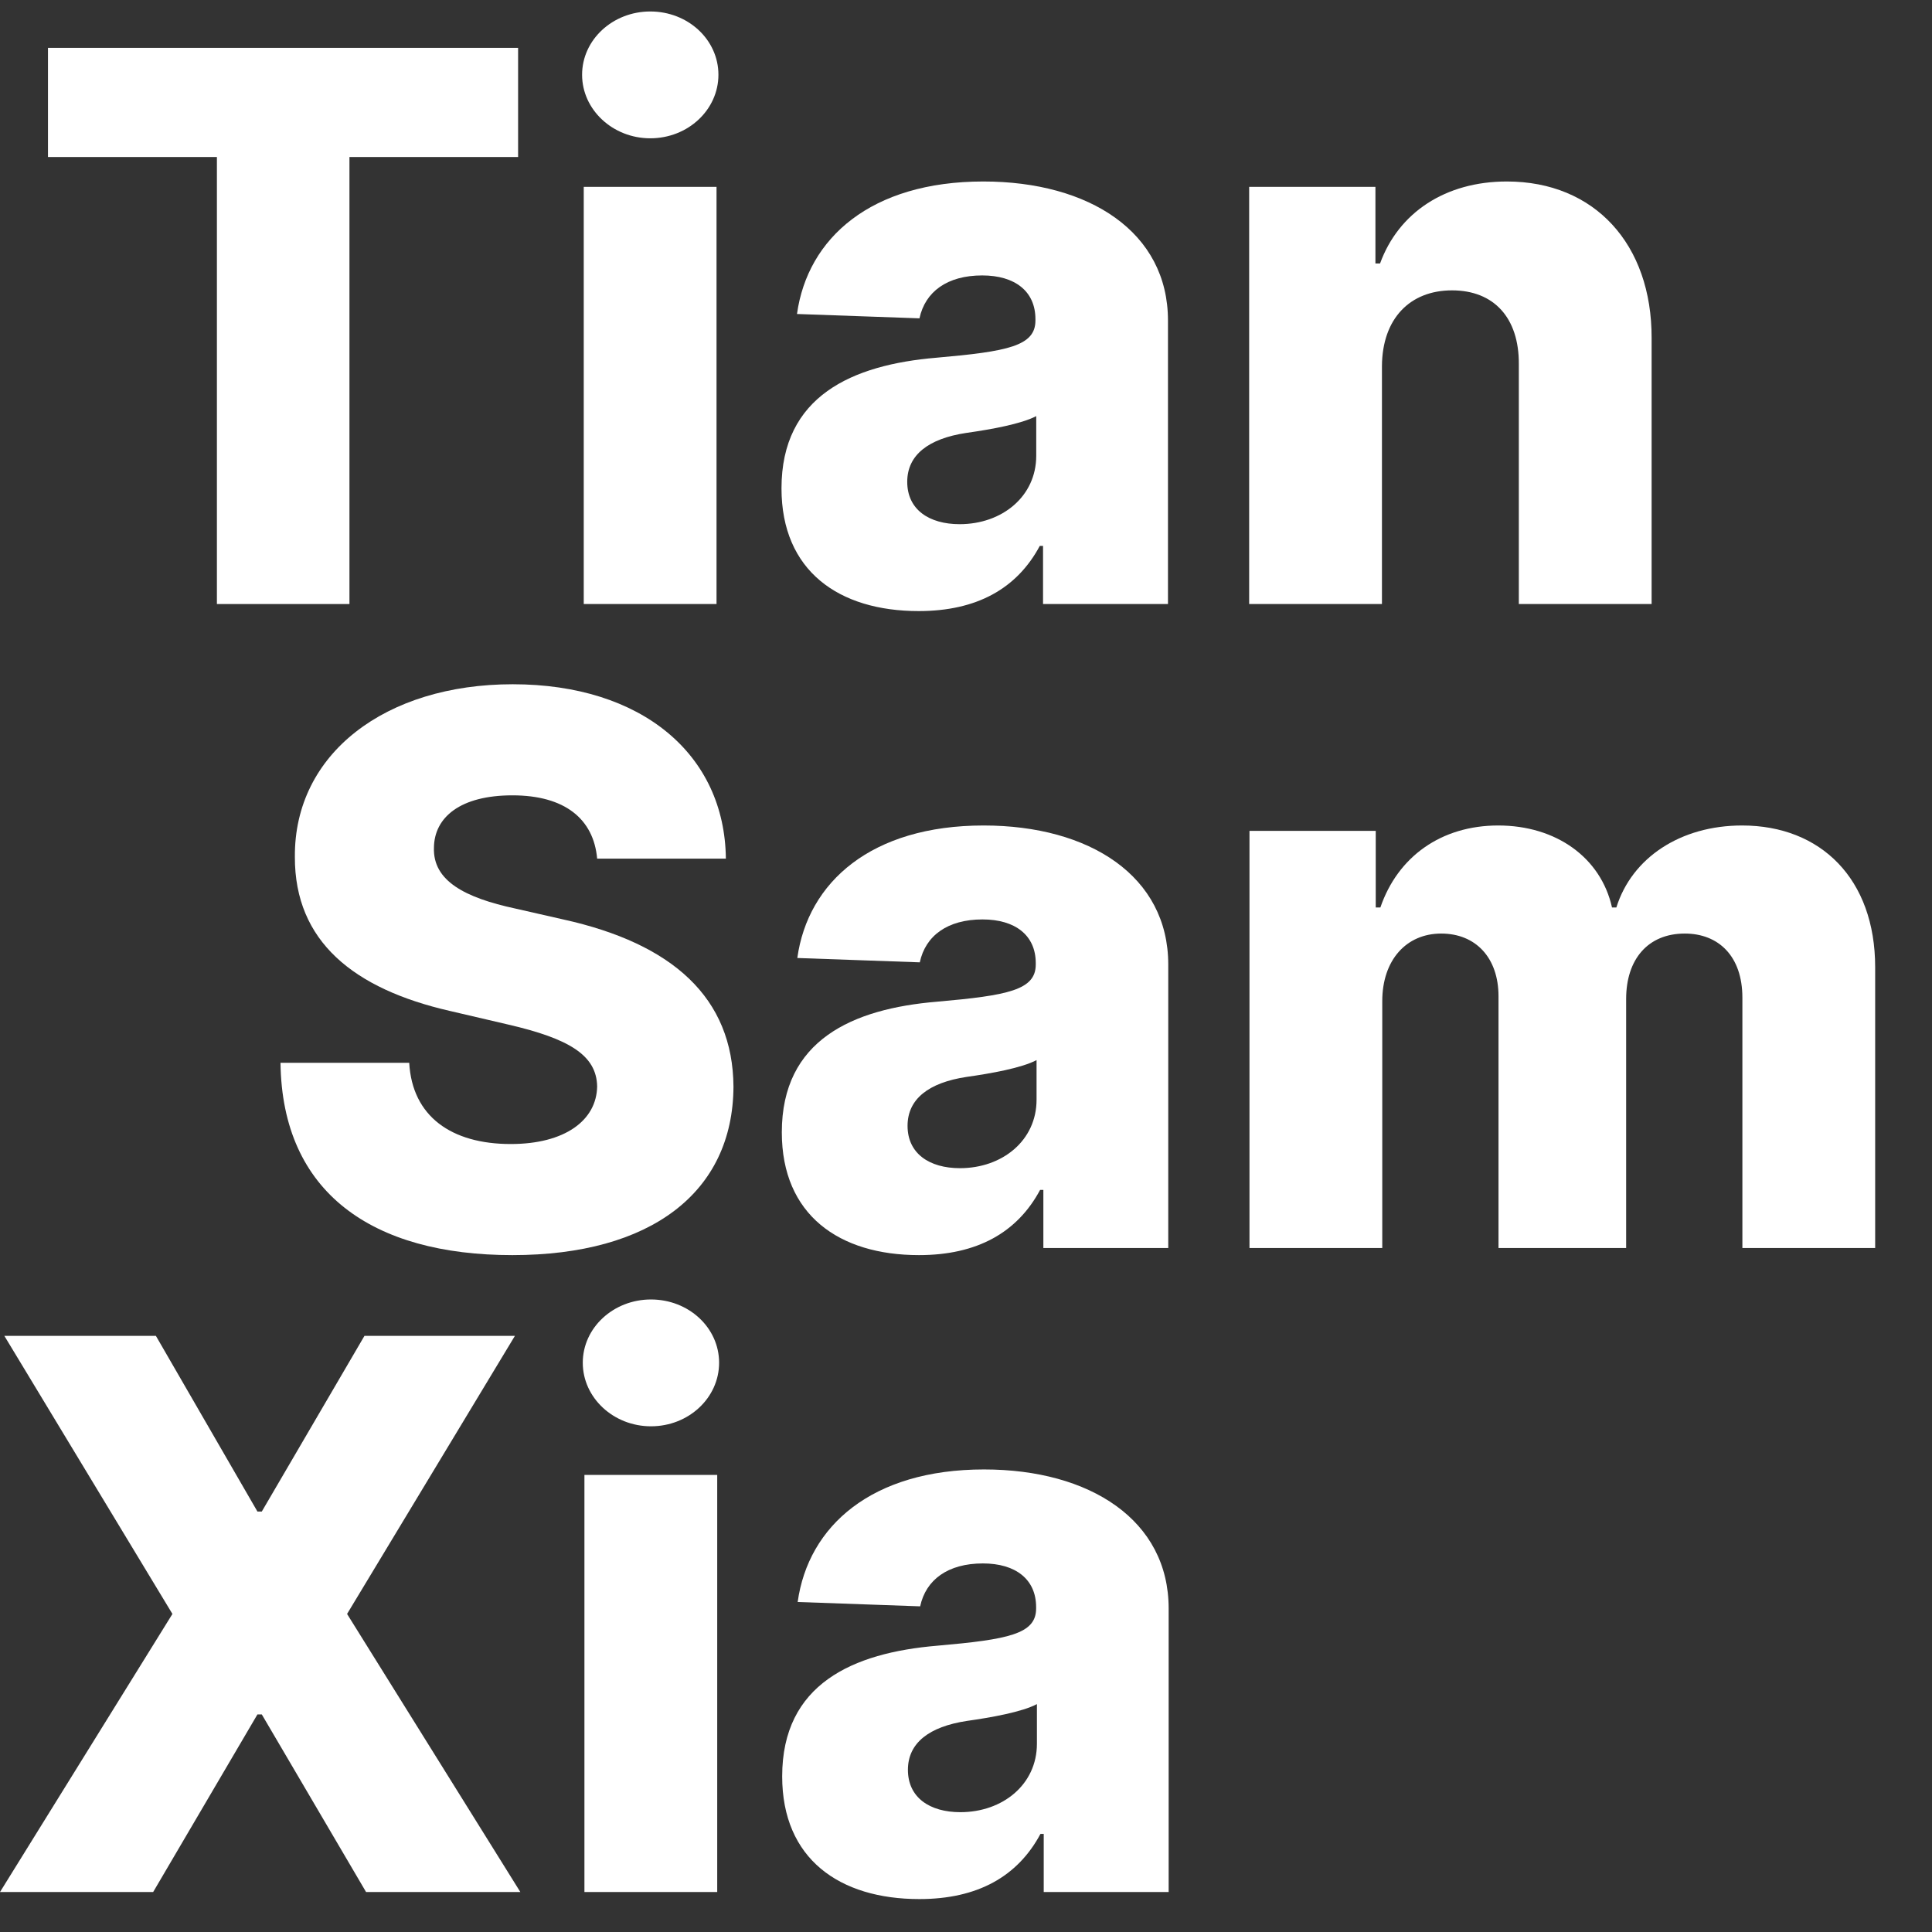 <svg width="48" height="48" viewBox="0 0 48 48" fill="none" xmlns="http://www.w3.org/2000/svg">
<rect x="0" y="0" width="48" height="48" fill="#333333" stroke="none"/>
<path d="M3.873 33.189H0.108L4.284 40.098L0 47.007H3.805L6.396 42.594H6.504L9.095 47.007H12.928L8.623 40.098L12.793 33.189H9.055L6.504 37.554H6.396L3.873 33.189Z" fill="white"/>
<path d="M14.52 47.007H17.819V36.644H14.52V47.007ZM16.173 35.436C17.111 35.436 17.866 34.727 17.866 33.857C17.866 32.986 17.111 32.285 16.173 32.285C15.242 32.285 14.479 32.986 14.479 33.857C14.479 34.727 15.242 35.436 16.173 35.436Z" fill="white"/>
<path d="M22.841 47.182C24.285 47.182 25.283 46.623 25.85 45.563H25.931V47.007H29.035V39.963C29.035 37.77 27.085 36.508 24.447 36.508C21.66 36.508 20.081 37.912 19.818 39.801L22.861 39.909C23.003 39.248 23.549 38.843 24.42 38.843C25.229 38.843 25.742 39.234 25.742 39.929V39.963C25.742 40.597 25.054 40.732 23.286 40.887C21.188 41.063 19.433 41.839 19.433 44.133C19.433 46.184 20.857 47.182 22.841 47.182ZM23.86 45.023C23.097 45.023 22.557 44.659 22.557 43.971C22.557 43.303 23.084 42.898 24.022 42.756C24.636 42.669 25.391 42.534 25.762 42.338V43.323C25.762 44.335 24.912 45.023 23.86 45.023Z" fill="white"/>
<path d="M14.836 21.332H18.034C18.007 18.747 15.949 17 12.738 17C9.58 17 7.306 18.721 7.326 21.291C7.32 23.39 8.79 24.57 11.179 25.117L12.623 25.454C14.141 25.805 14.822 26.217 14.836 26.992C14.822 27.836 14.033 28.423 12.69 28.423C11.213 28.423 10.241 27.735 10.167 26.405H6.969C7.009 29.637 9.256 31.183 12.731 31.183C16.172 31.183 18.209 29.624 18.223 26.999C18.209 24.793 16.718 23.444 13.992 22.843L12.805 22.573C11.55 22.303 10.754 21.885 10.781 21.062C10.788 20.306 11.435 19.76 12.731 19.76C14.033 19.76 14.748 20.347 14.836 21.332Z" fill="white"/>
<path d="M22.831 31.183C24.275 31.183 25.274 30.622 25.841 29.563H25.922V31.007H29.025V23.963C29.025 21.77 27.075 20.509 24.437 20.509C21.651 20.509 20.072 21.912 19.809 23.801L22.852 23.909C22.993 23.248 23.54 22.843 24.41 22.843C25.22 22.843 25.733 23.234 25.733 23.929V23.963C25.733 24.597 25.044 24.732 23.277 24.887C21.178 25.063 19.424 25.839 19.424 28.133C19.424 30.184 20.848 31.183 22.831 31.183ZM23.85 29.023C23.088 29.023 22.548 28.659 22.548 27.971C22.548 27.303 23.074 26.898 24.012 26.756C24.626 26.669 25.382 26.534 25.753 26.338V27.323C25.753 28.335 24.903 29.023 23.85 29.023Z" fill="white"/>
<path d="M31.043 31.007H34.342V24.874C34.342 23.848 34.943 23.194 35.806 23.194C36.663 23.194 37.23 23.794 37.23 24.753V31.007H40.401V24.82C40.401 23.828 40.947 23.194 41.858 23.194C42.695 23.194 43.289 23.754 43.289 24.786V31.007H46.588V24.03C46.588 21.838 45.239 20.509 43.282 20.509C41.75 20.509 40.543 21.311 40.158 22.546H40.05C39.773 21.305 38.66 20.509 37.223 20.509C35.806 20.509 34.727 21.284 34.295 22.546H34.18V20.643H31.043V31.007Z" fill="white"/>
<path d="M1.192 3.901H5.389V15.007H8.682V3.901H12.872V1.189H1.192V3.901Z" fill="white"/>
<path d="M14.503 15.007H17.802V4.643H14.503V15.007ZM16.156 3.436C17.094 3.436 17.849 2.727 17.849 1.857C17.849 0.986 17.094 0.285 16.156 0.285C15.225 0.285 14.462 0.986 14.462 1.857C14.462 2.727 15.225 3.436 16.156 3.436Z" fill="white"/>
<path d="M22.824 15.182C24.268 15.182 25.266 14.623 25.833 13.563H25.914V15.007H29.018V7.963C29.018 5.77 27.068 4.509 24.43 4.509C21.643 4.509 20.064 5.912 19.801 7.801L22.844 7.909C22.986 7.248 23.532 6.843 24.403 6.843C25.212 6.843 25.725 7.234 25.725 7.929V7.963C25.725 8.597 25.037 8.732 23.269 8.887C21.171 9.063 19.416 9.839 19.416 12.133C19.416 14.184 20.84 15.182 22.824 15.182ZM23.843 13.023C23.08 13.023 22.54 12.659 22.54 11.971C22.54 11.303 23.067 10.898 24.005 10.756C24.619 10.669 25.374 10.534 25.745 10.338V11.323C25.745 12.335 24.895 13.023 23.843 13.023Z" fill="white"/>
<path d="M34.334 9.097C34.341 7.916 35.029 7.214 36.075 7.214C37.121 7.214 37.742 7.902 37.735 9.049V15.007H41.034V8.402C41.041 6.067 39.617 4.509 37.438 4.509C35.907 4.509 34.746 5.284 34.287 6.546H34.172V4.643H31.035V15.007H34.334V9.097Z" fill="white"/>
</svg>
